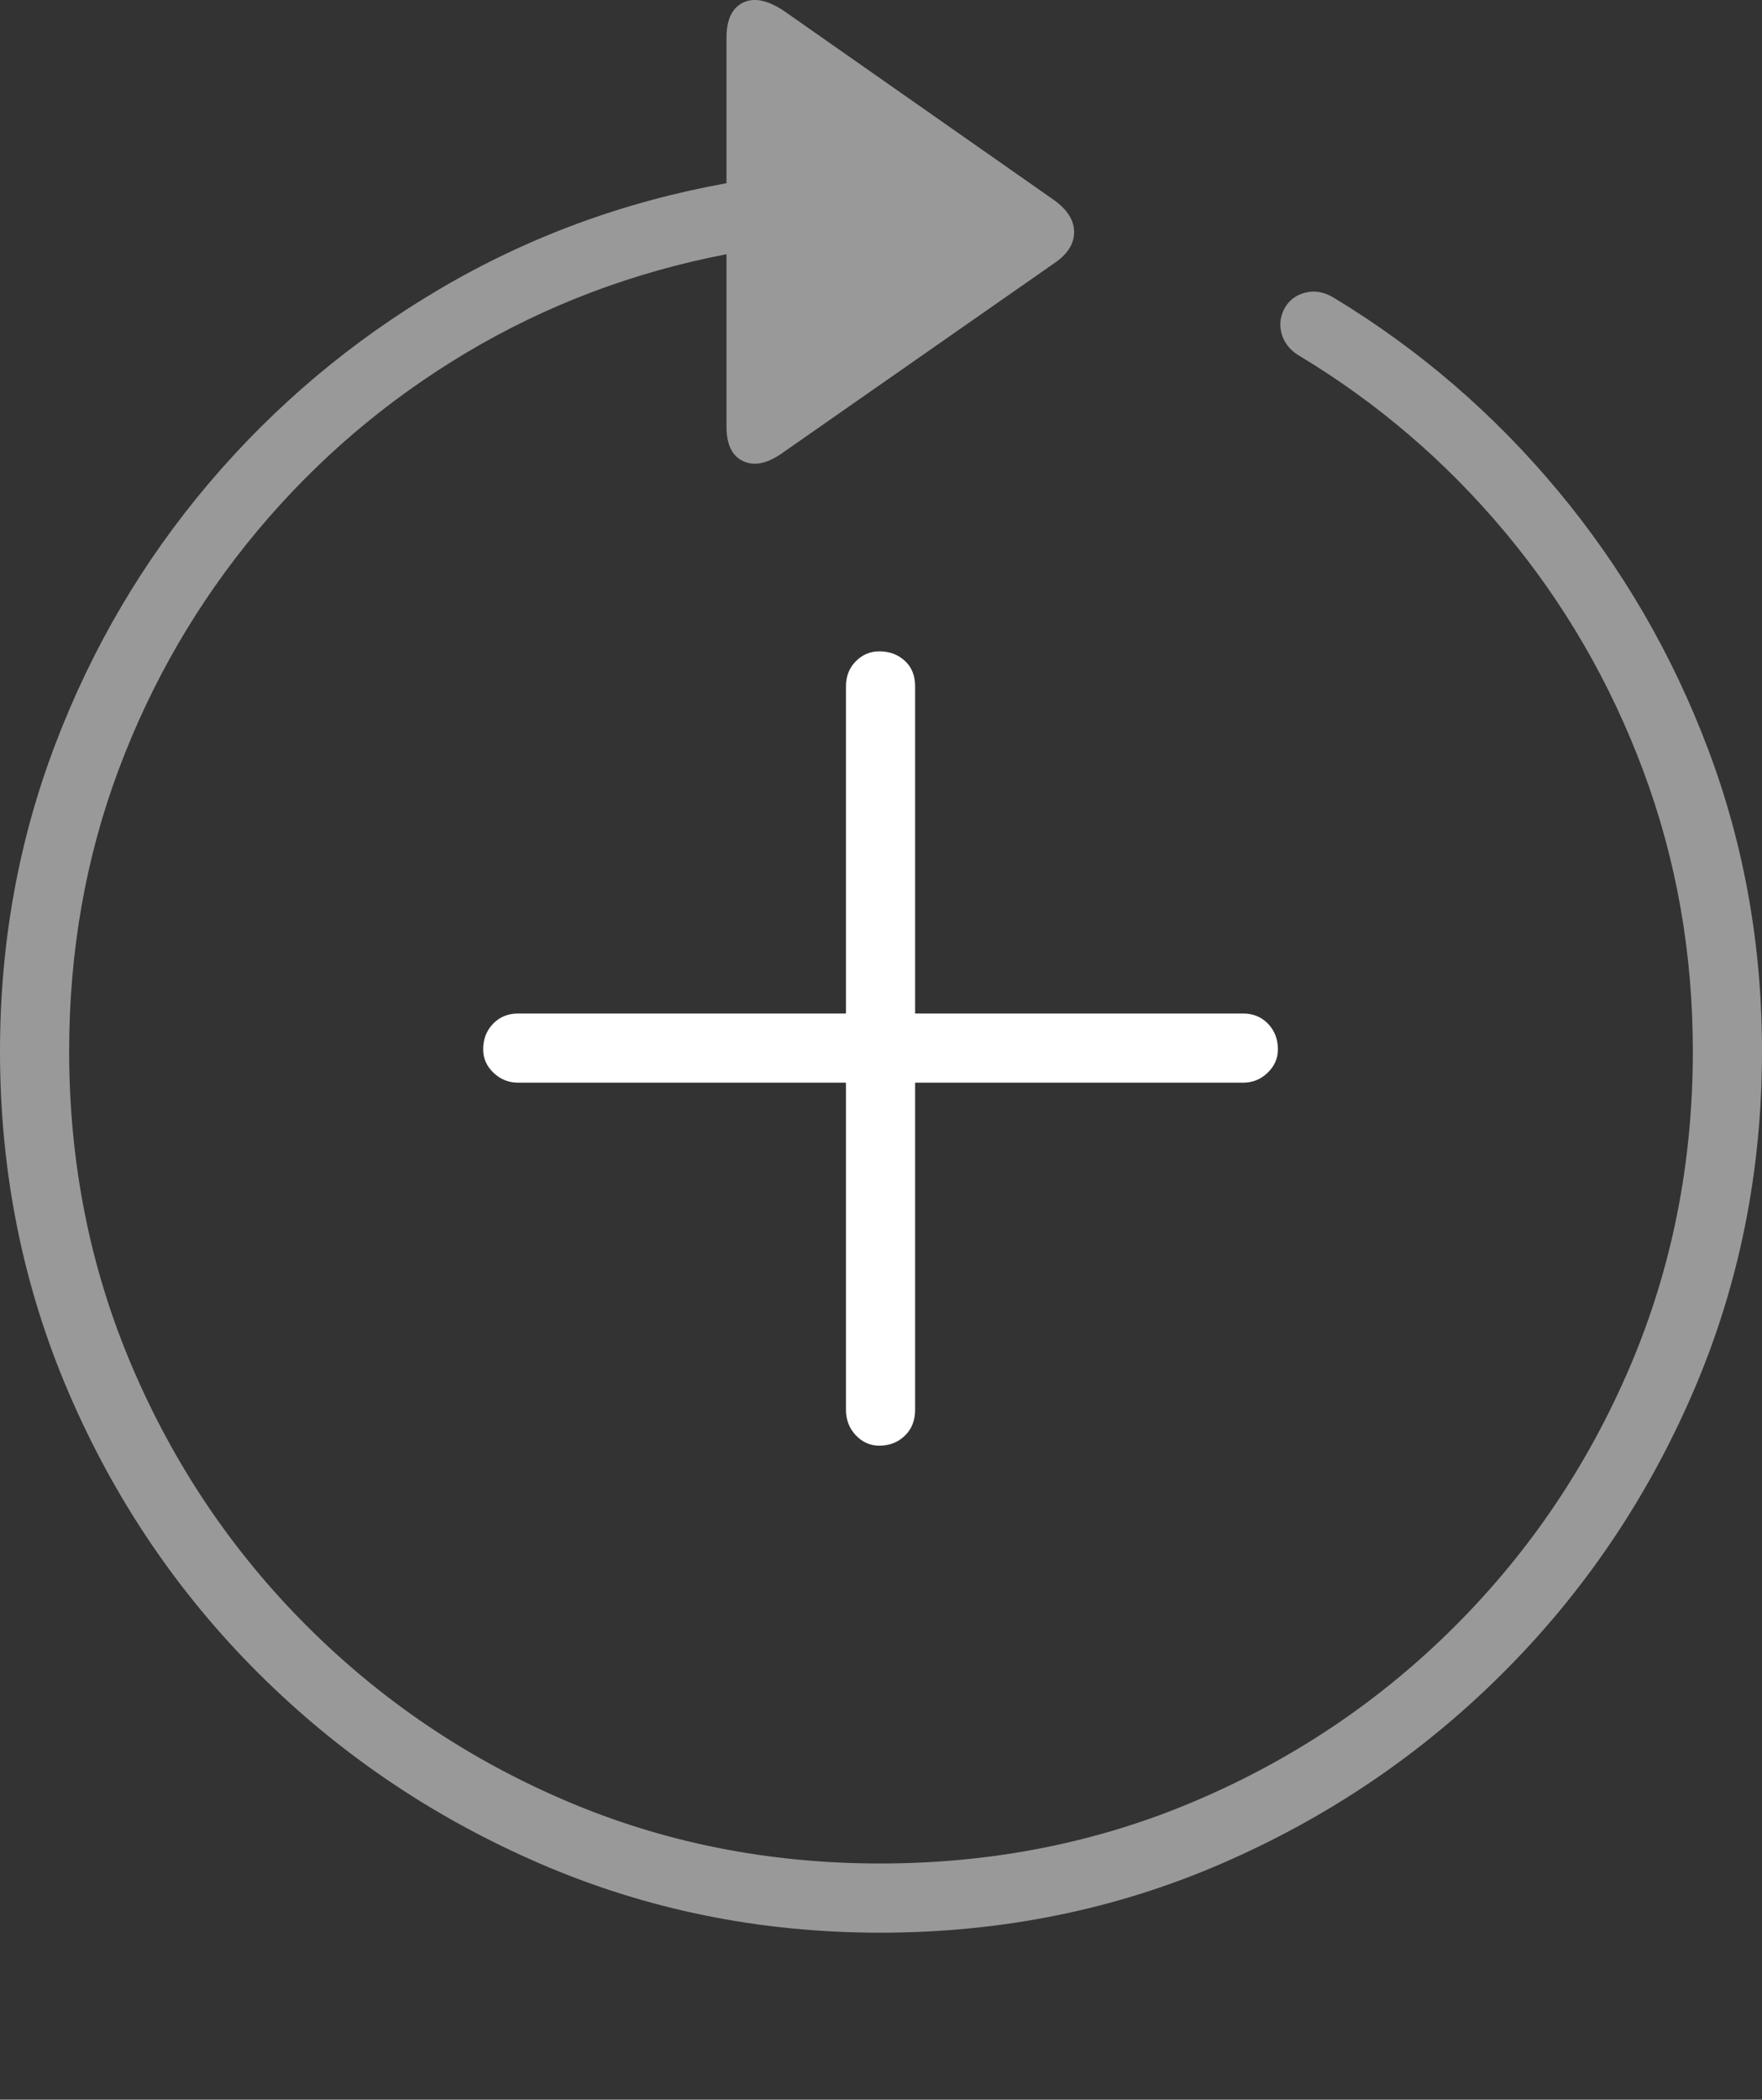 <?xml version="1.0" encoding="UTF-8"?>
<!--Generator: Apple Native CoreSVG 175-->
<!DOCTYPE svg
PUBLIC "-//W3C//DTD SVG 1.1//EN"
       "http://www.w3.org/Graphics/SVG/1.1/DTD/svg11.dtd">
<svg version="1.1" xmlns="http://www.w3.org/2000/svg" xmlns:xlink="http://www.w3.org/1999/xlink" width="19.16" height="22.82">
 <rect width="100%" height="100%" fill="#333333" stroke="none"/>
 <g>
  <rect height="22.82" opacity="0" width="19.16" x="0" y="0"/>
  <path d="M0 11.425Q0 13.397 0.747 15.136Q1.494 16.874 2.812 18.187Q4.131 19.501 5.869 20.253Q7.607 21.005 9.57 21.005Q11.553 21.005 13.286 20.253Q15.02 19.501 16.338 18.187Q17.656 16.874 18.408 15.136Q19.16 13.397 19.16 11.425Q19.16 9.696 18.574 8.143Q17.988 6.591 16.943 5.336Q15.898 4.081 14.512 3.241Q14.355 3.143 14.204 3.178Q14.053 3.212 13.975 3.339Q13.896 3.476 13.935 3.622Q13.975 3.768 14.111 3.856Q15.4 4.628 16.367 5.785Q17.334 6.942 17.871 8.383Q18.408 9.823 18.408 11.425Q18.408 13.251 17.725 14.852Q17.041 16.454 15.825 17.67Q14.609 18.886 13.008 19.569Q11.406 20.253 9.57 20.253Q7.744 20.253 6.147 19.569Q4.551 18.886 3.335 17.67Q2.119 16.454 1.436 14.852Q0.752 13.251 0.752 11.425Q0.752 9.804 1.289 8.368Q1.826 6.933 2.798 5.77Q3.77 4.608 5.073 3.832Q6.377 3.056 7.9 2.763L7.9 4.638Q7.9 4.931 8.086 5.014Q8.271 5.097 8.525 4.911L11.465 2.86Q11.68 2.714 11.68 2.523Q11.68 2.333 11.465 2.177L8.535 0.126Q8.262-0.06 8.081 0.028Q7.9 0.116 7.9 0.409L7.9 1.991Q6.221 2.294 4.785 3.139Q3.35 3.983 2.275 5.248Q1.201 6.513 0.601 8.09Q0 9.667 0 11.425Z" fill="rgba(255,255,255,0.5)"/>
  <path d="M5.254 11.405Q5.254 11.552 5.366 11.659Q5.479 11.767 5.635 11.767L9.199 11.767L9.199 15.321Q9.199 15.487 9.307 15.6Q9.414 15.712 9.561 15.712Q9.727 15.712 9.839 15.604Q9.951 15.497 9.951 15.321L9.951 11.767L13.516 11.767Q13.672 11.767 13.784 11.659Q13.896 11.552 13.896 11.405Q13.896 11.239 13.789 11.127Q13.682 11.015 13.516 11.015L9.951 11.015L9.951 7.46Q9.951 7.284 9.839 7.182Q9.727 7.079 9.561 7.079Q9.414 7.079 9.307 7.186Q9.199 7.294 9.199 7.46L9.199 11.015L5.635 11.015Q5.469 11.015 5.361 11.127Q5.254 11.239 5.254 11.405Z" fill="#ffffff"/>
 </g>
</svg>

